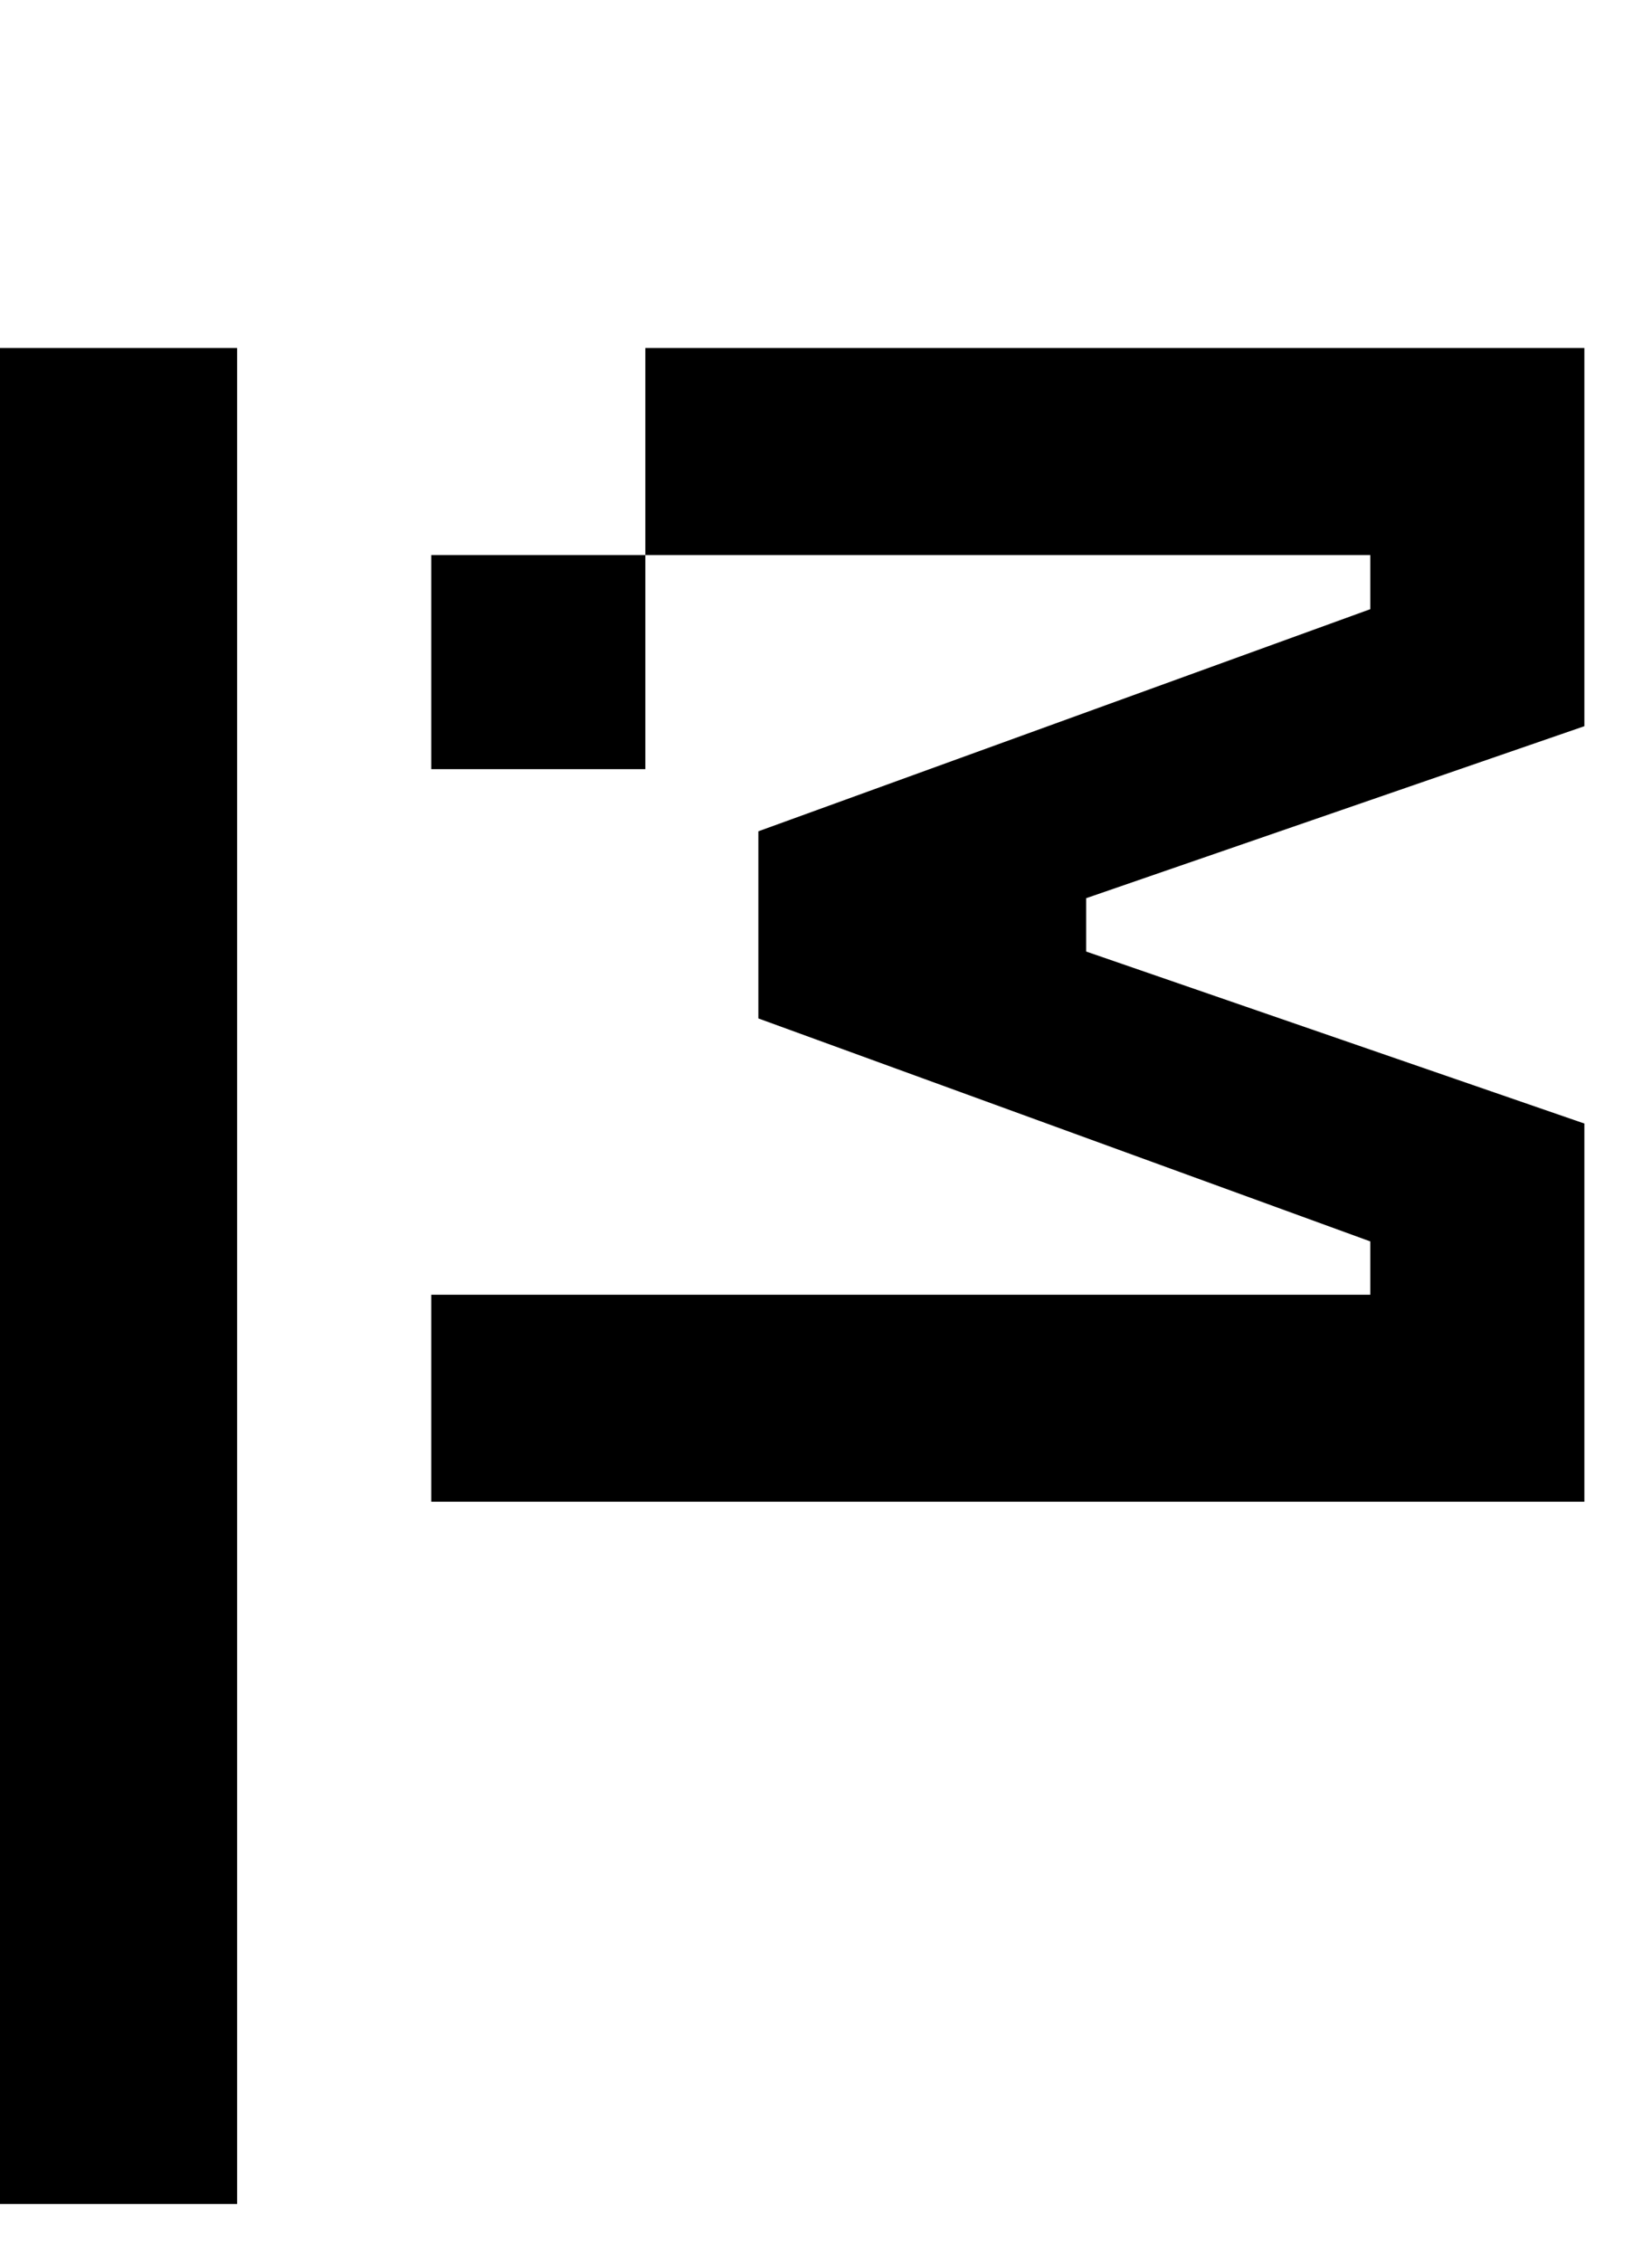 <svg width="19" height="26" viewBox="0 0 19 26" fill="none" xmlns="http://www.w3.org/2000/svg">
<g clip-path="url(#clip0_10726_423)">
<g clip-path="url(#clip1_10726_423)">
<path d="M2.727 25.333H0V4H2.727V25.333ZM4.96 14.882H15.76V14.269L8.722 11.706V9.555L15.76 7.002V6.38H7.422V4H18.222V8.347L12.492 10.324V10.937L18.222 12.914V17.261H4.96V14.882ZM4.96 6.38H7.422V8.841H4.96V6.38Z" fill="black"/>
</g>
</g>
<defs>
<clipPath id="clip0_10726_423">
<rect width="18.222" height="21.333" fill="white" transform="translate(0 4)"/>
</clipPath>
<clipPath id="clip1_10726_423">
<rect width="18.222" height="21.333" fill="white" transform="translate(0 4)"/>
</clipPath>
</defs>
</svg>
